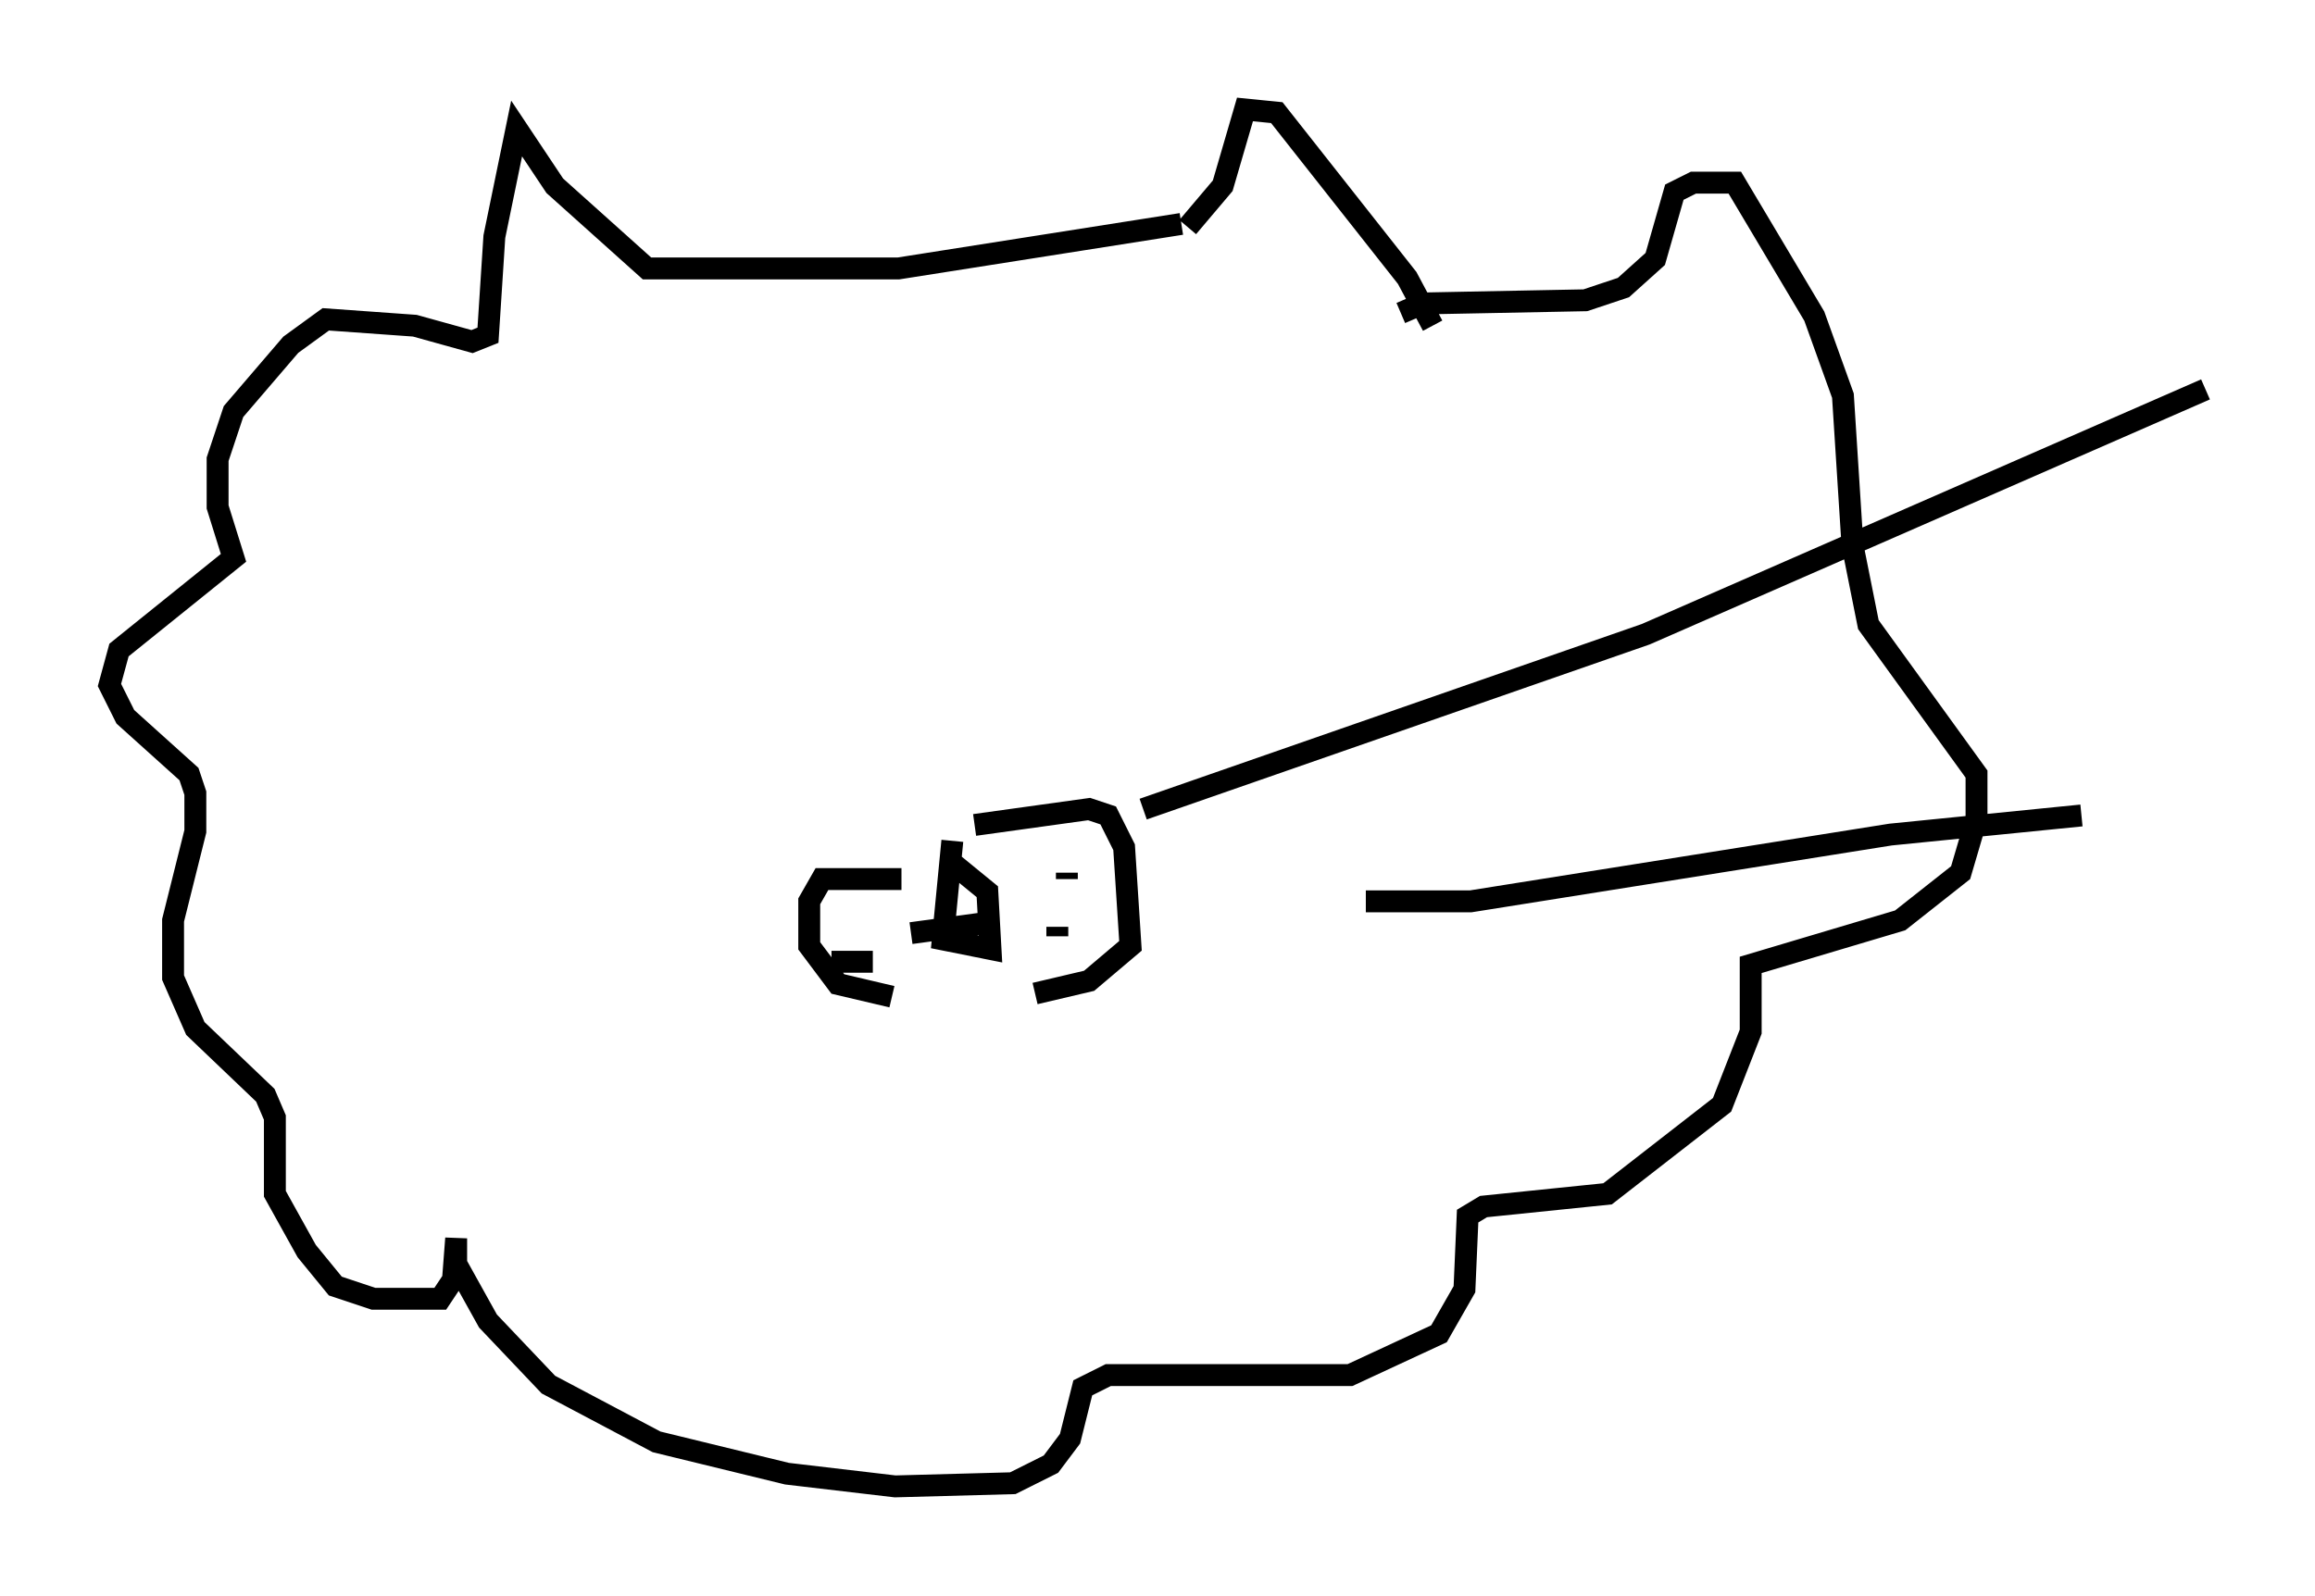 <?xml version="1.0" encoding="utf-8" ?>
<svg baseProfile="full" height="72.894" version="1.1" width="105.72" xmlns="http://www.w3.org/2000/svg" xmlns:ev="http://www.w3.org/2001/xml-events" xmlns:xlink="http://www.w3.org/1999/xlink"><defs /><rect fill="white" height="72.894" width="105.72" x="0" y="0" /><path d="M54.24, 10.374 m0.0, 0.0 m0.0, 0.0 l1.598, -1.888 1.017, -3.486 l1.453, 0.145 5.955, 7.553 l1.162, 2.179 m-11.475, -4.648 l-12.927, 2.034 -11.475, 0.0 l-4.212, -3.777 -1.743, -2.615 l-1.017, 4.939 -0.291, 4.503 l-0.726, 0.291 -2.615, -0.726 l-4.067, -0.291 -1.598, 1.162 l-2.615, 3.05 -0.726, 2.179 l0.0, 2.179 0.726, 2.324 l-5.229, 4.212 -0.436, 1.598 l0.726, 1.453 2.905, 2.615 l0.291, 0.872 0.0, 1.743 l-1.017, 4.067 0.0, 2.615 l1.017, 2.324 3.196, 3.05 l0.436, 1.017 0.0, 3.486 l1.453, 2.615 1.307, 1.598 l1.743, 0.581 3.05, 0.0 l0.581, -0.872 0.145, -1.888 l0.0, 1.162 1.453, 2.615 l2.76, 2.905 4.939, 2.615 l5.955, 1.453 4.939, 0.581 l5.374, -0.145 1.743, -0.872 l0.872, -1.162 0.581, -2.324 l1.162, -0.581 11.039, 0.0 l4.067, -1.888 1.162, -2.034 l0.145, -3.341 0.726, -0.436 l5.665, -0.581 5.229, -4.067 l1.307, -3.341 0.0, -3.05 l6.827, -2.034 2.76, -2.179 l0.726, -2.469 0.0, -2.034 l-4.939, -6.827 -0.726, -3.631 l-0.436, -6.827 -1.307, -3.631 l-3.631, -6.101 -1.888, 0.0 l-0.872, 0.436 -0.872, 3.05 l-1.453, 1.307 -1.743, 0.581 l-7.408, 0.145 -1.017, 0.436 m-20.48, 24.112 l-0.436, 4.503 2.179, 0.436 l-0.145, -2.615 -1.598, -1.307 m1.017, -1.743 l5.229, -0.726 0.872, 0.291 l0.726, 1.453 0.291, 4.503 l-1.888, 1.598 -2.469, 0.581 m-6.101, -5.229 l-3.631, 0.0 -0.581, 1.017 l0.0, 2.034 1.307, 1.743 l2.469, 0.581 m7.989, -5.665 l0.0, 0.291 m-0.436, 2.179 l0.0, 0.436 m-3.486, -0.581 l-3.196, 0.436 m-3.631, 1.307 l1.888, 0.0 m12.346, -6.972 l22.95, -7.989 25.564, -11.184 m-38.346, 23.385 l4.793, 0.0 19.173, -3.05 l8.715, -0.872 " fill="none" stroke="black" stroke-width="1" /></svg>